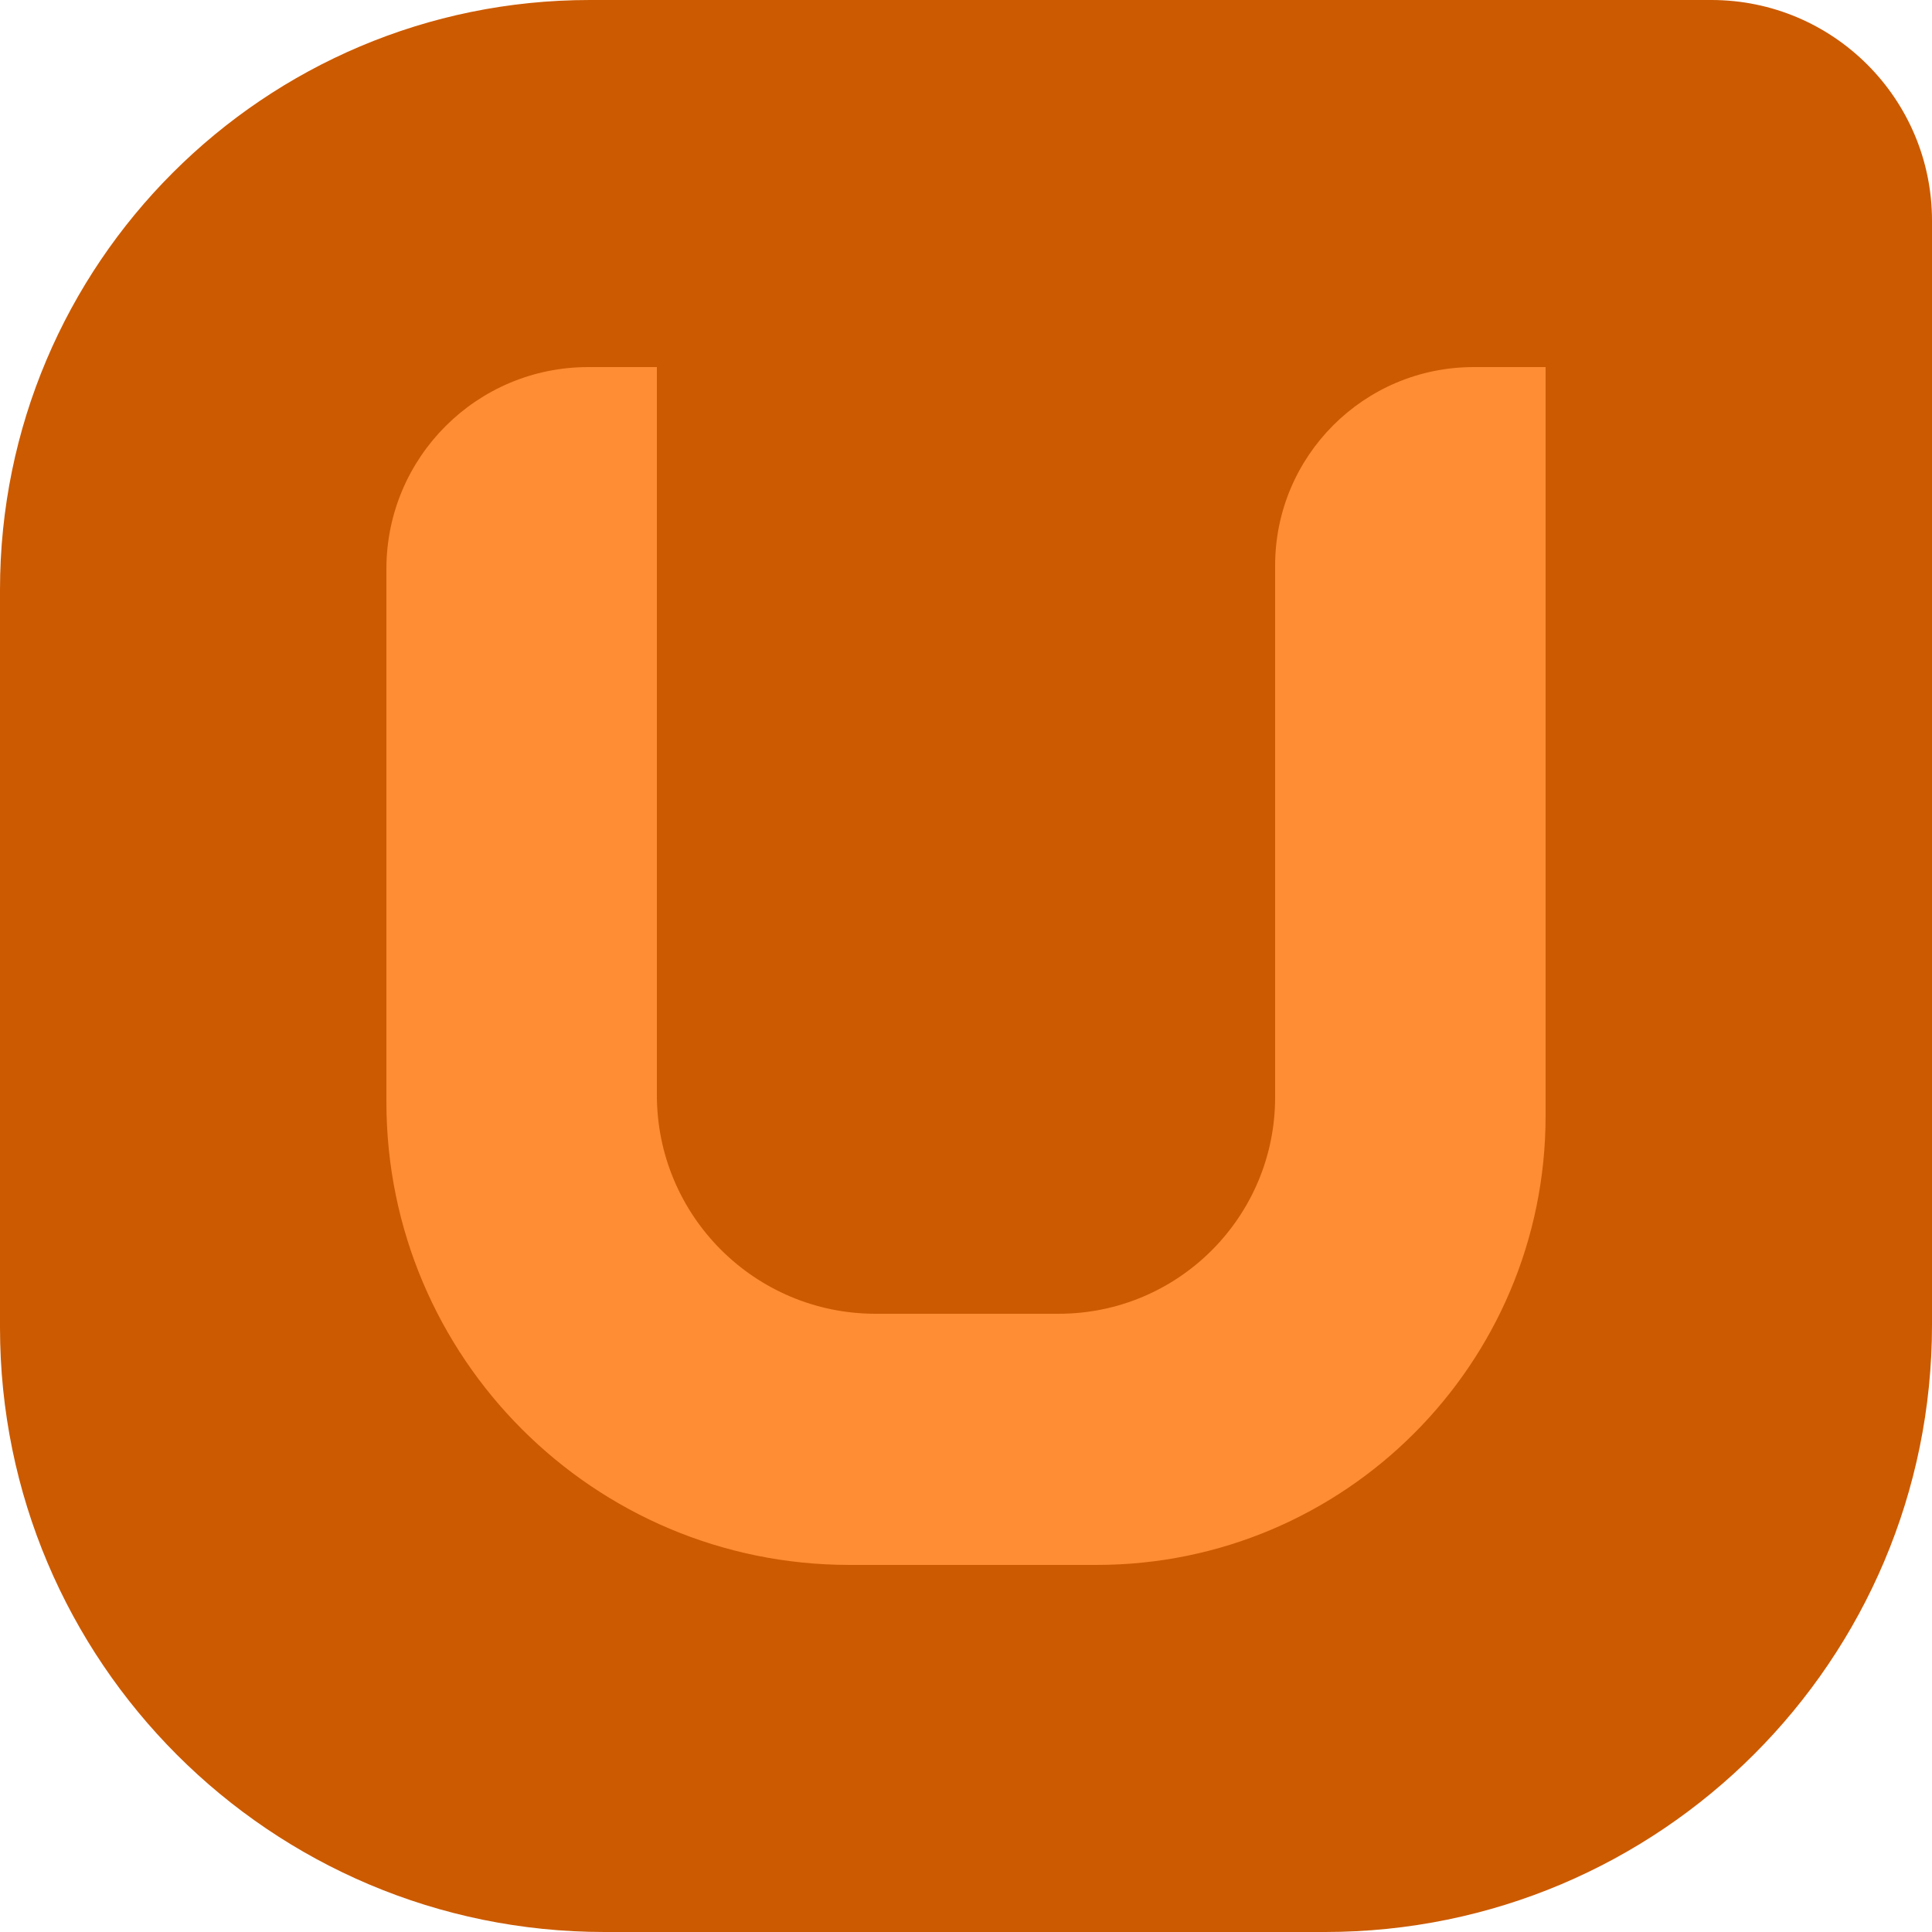 <?xml version="1.0" encoding="UTF-8" standalone="no"?>
<svg width="256px" height="256px" viewBox="0 0 256 256" version="1.1" xmlns="http://www.w3.org/2000/svg" xmlns:xlink="http://www.w3.org/1999/xlink" preserveAspectRatio="xMidYMid">
	<g>
		<path d="M78.157,0 L226.757,0 C242.908,0 256,13.092 256,29.243 L256,175.557 C256,219.983 219.983,256 175.557,256 L80.105,256 C35.866,256 0,220.134 0,175.895 L0,78.157 C0,34.99 34.99,0 78.157,0" fill="#cc5a00"></path>
		<path d="M204.8,48.64 L204.8,147.86 C204.8,180.721 178.161,207.36 145.3,207.36 L112.561,207.36 C78.671,207.36 51.2,179.889 51.2,146.002 L51.2,75.384 C51.2,60.613 63.173,48.64 77.944,48.64 L87.04,48.64 L87.04,145.106 C87.04,161.108 100.012,174.08 116.014,174.08 L140.28,174.08 C156.119,174.08 168.96,161.239 168.96,145.4 L168.96,74.947 C168.96,60.419 180.739,48.64 195.267,48.64 L204.8,48.64" fill="#ff8d33"></path>
	</g>
</svg>